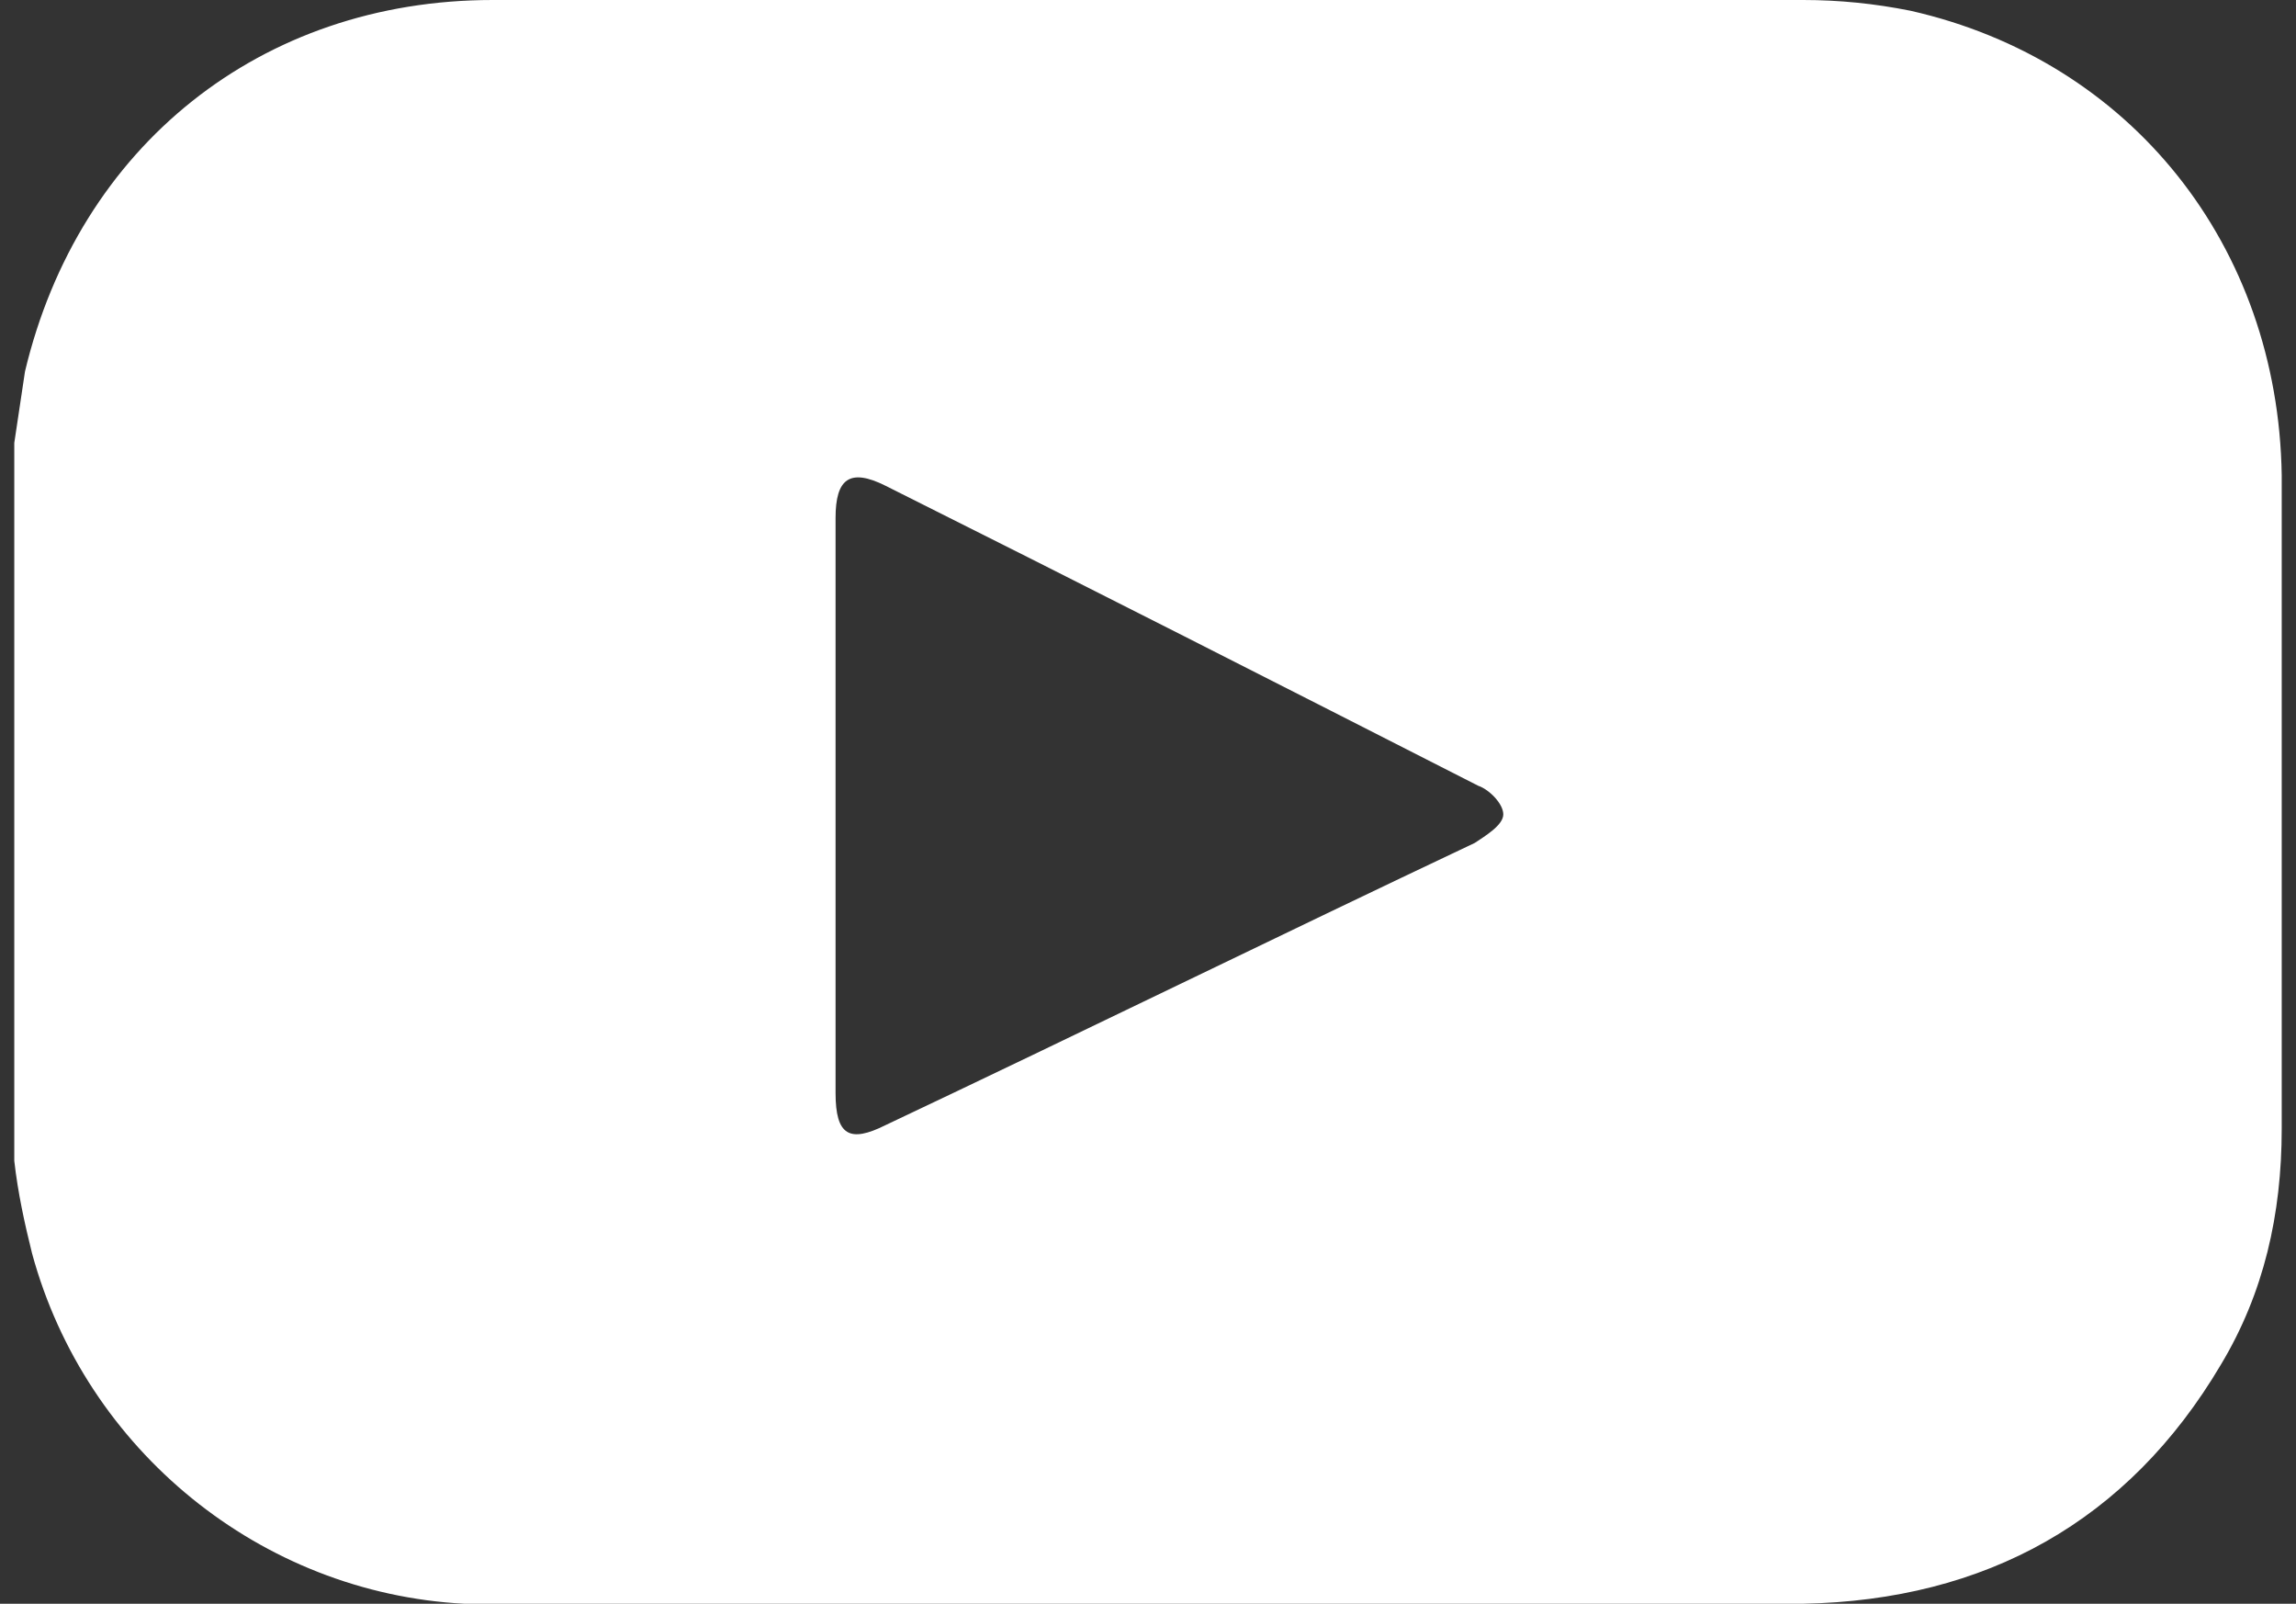 <?xml version="1.0" encoding="utf-8"?>
<!-- Generator: Adobe Illustrator 27.3.1, SVG Export Plug-In . SVG Version: 6.00 Build 0)  -->
<svg version="1.1" id="Layer_1" xmlns="http://www.w3.org/2000/svg" xmlns:xlink="http://www.w3.org/1999/xlink" x="0px" y="0px"
	 viewBox="0 0 64.3 44.9" style="enable-background:new 0 0 64.3 44.9;" xml:space="preserve">
<rect x="0" y="0" width="64.3" height="44.9" fill="#333333" stroke="none"/>
<style type="text/css">
	.st0{fill:#FFFFFF;}
</style>
<path class="st0" d="M0.4,32.5c0-6.7,0-13.4,0-20.1c0.1-0.7,0.2-1.3,0.3-2C2.2,4.1,7.3,0,13.8,0C26,0,38.3,0,50.5,0c1,0,2,0.1,3,0.3
	c6.2,1.4,10.3,6.6,10.4,13c0,6.1,0,12.2,0,18.3c0,2.4-0.5,4.6-1.7,6.6c-2.6,4.4-6.6,6.6-11.7,6.7c-12.2,0-24.4,0-36.6,0
	c-0.3,0-0.6,0-0.9,0c-5.7-0.3-10.6-4.3-12.1-9.8C0.7,34.3,0.5,33.4,0.4,32.5z M23.4,22.5c0,2.7,0,5.4,0,8.1c0,1.2,0.4,1.4,1.4,0.9
	c5.5-2.6,11-5.3,16.5-7.9c0.3-0.2,0.8-0.5,0.8-0.8s-0.4-0.7-0.7-0.8c-5.5-2.8-11-5.6-16.6-8.4c-1-0.5-1.4-0.2-1.4,0.9
	C23.4,17.1,23.4,19.8,23.4,22.5z"/>
</svg>
